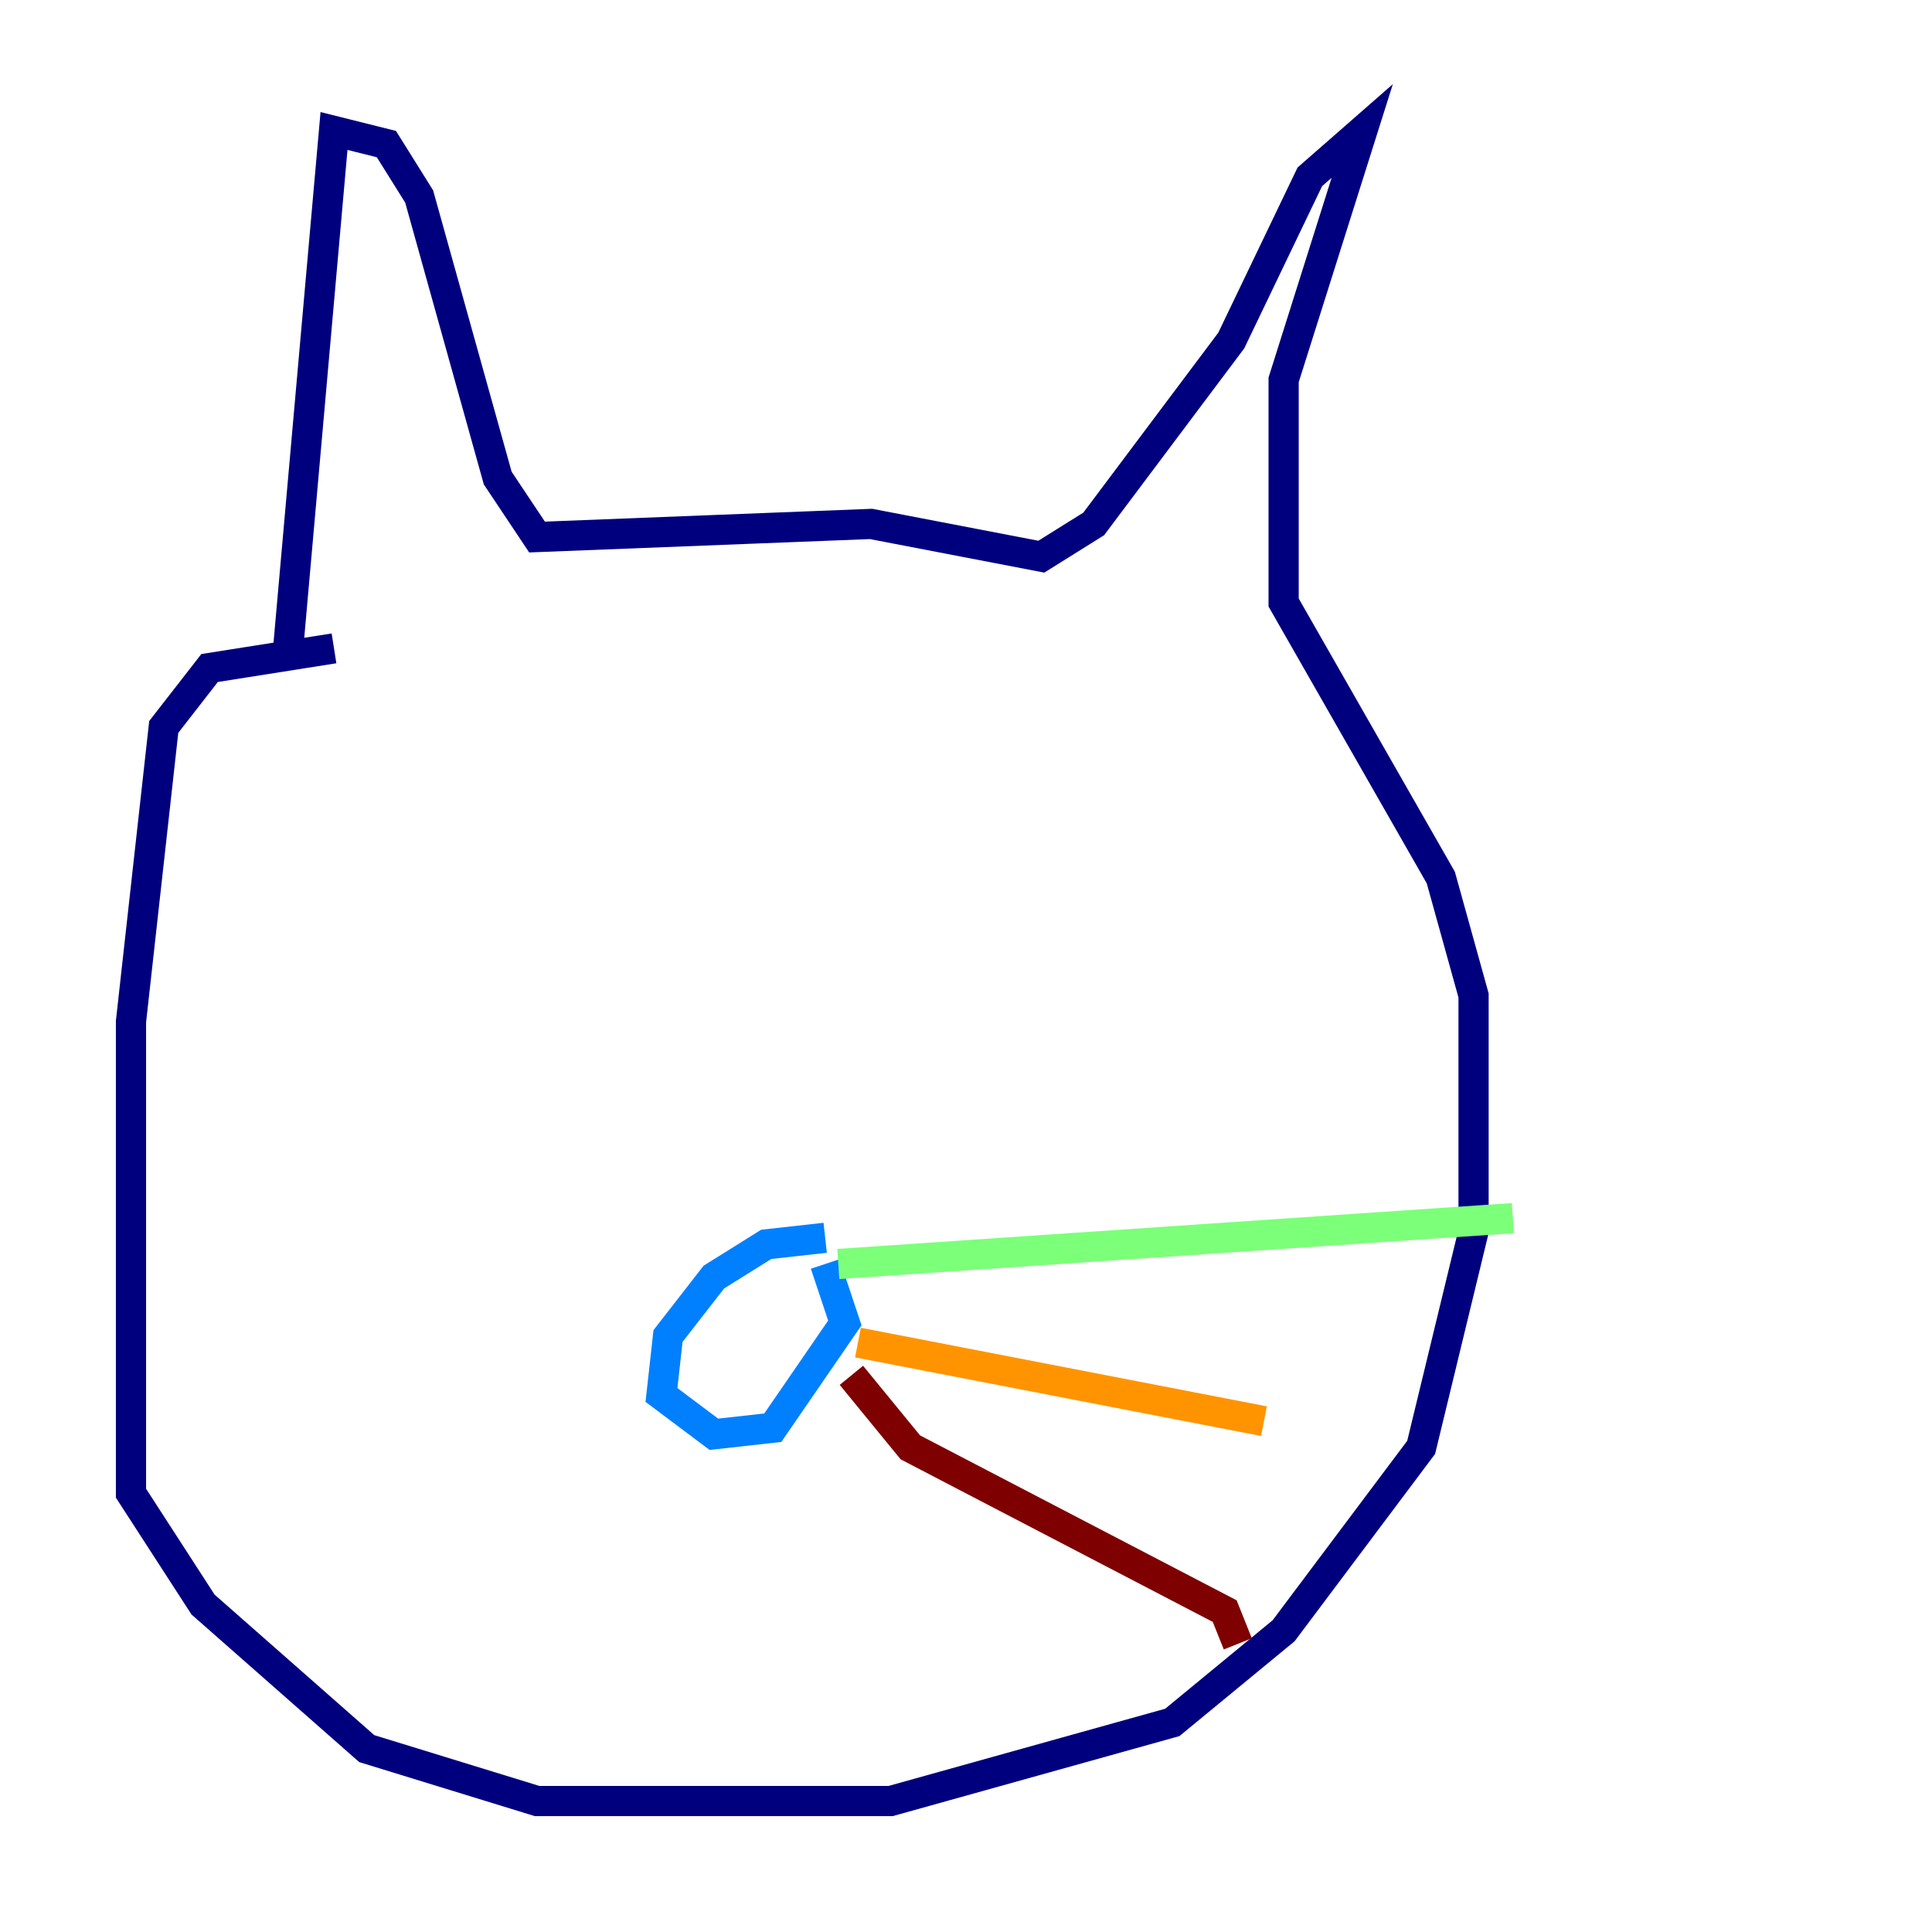 <?xml version="1.0" encoding="utf-8" ?>
<svg baseProfile="tiny" height="128" version="1.2" viewBox="0,0,128,128" width="128" xmlns="http://www.w3.org/2000/svg" xmlns:ev="http://www.w3.org/2001/xml-events" xmlns:xlink="http://www.w3.org/1999/xlink"><defs /><polyline fill="none" points="19.091,42.956 22.129,8.678 25.6,9.546 27.77,13.017 32.976,31.675 35.58,35.58 57.709,34.712 68.99,36.881 72.461,34.712 81.573,22.563 86.78,11.715 90.251,8.678 85.044,25.166 85.044,39.919 95.458,58.142 97.627,65.953 97.627,81.573 94.156,95.891 85.044,108.041 77.668,114.115 59.01,119.322 35.58,119.322 24.298,115.851 13.451,106.305 8.678,98.929 8.678,67.688 10.848,48.163 13.885,44.258 22.129,42.956" stroke="#00007f" stroke-width="2" /><polyline fill="none" points="54.671,82.007 50.766,82.441 47.295,84.61 44.258,88.515 43.824,92.42 47.295,95.024 51.2,94.59 55.973,87.647 54.671,83.742" stroke="#0080ff" stroke-width="2" /><polyline fill="none" points="55.539,83.742 100.231,80.705" stroke="#7cff79" stroke-width="2" /><polyline fill="none" points="56.841,88.949 83.742,94.156" stroke="#ff9400" stroke-width="2" /><polyline fill="none" points="56.407,91.119 60.312,95.891 81.139,106.739 82.007,108.909" stroke="#7f0000" stroke-width="2" /></svg>